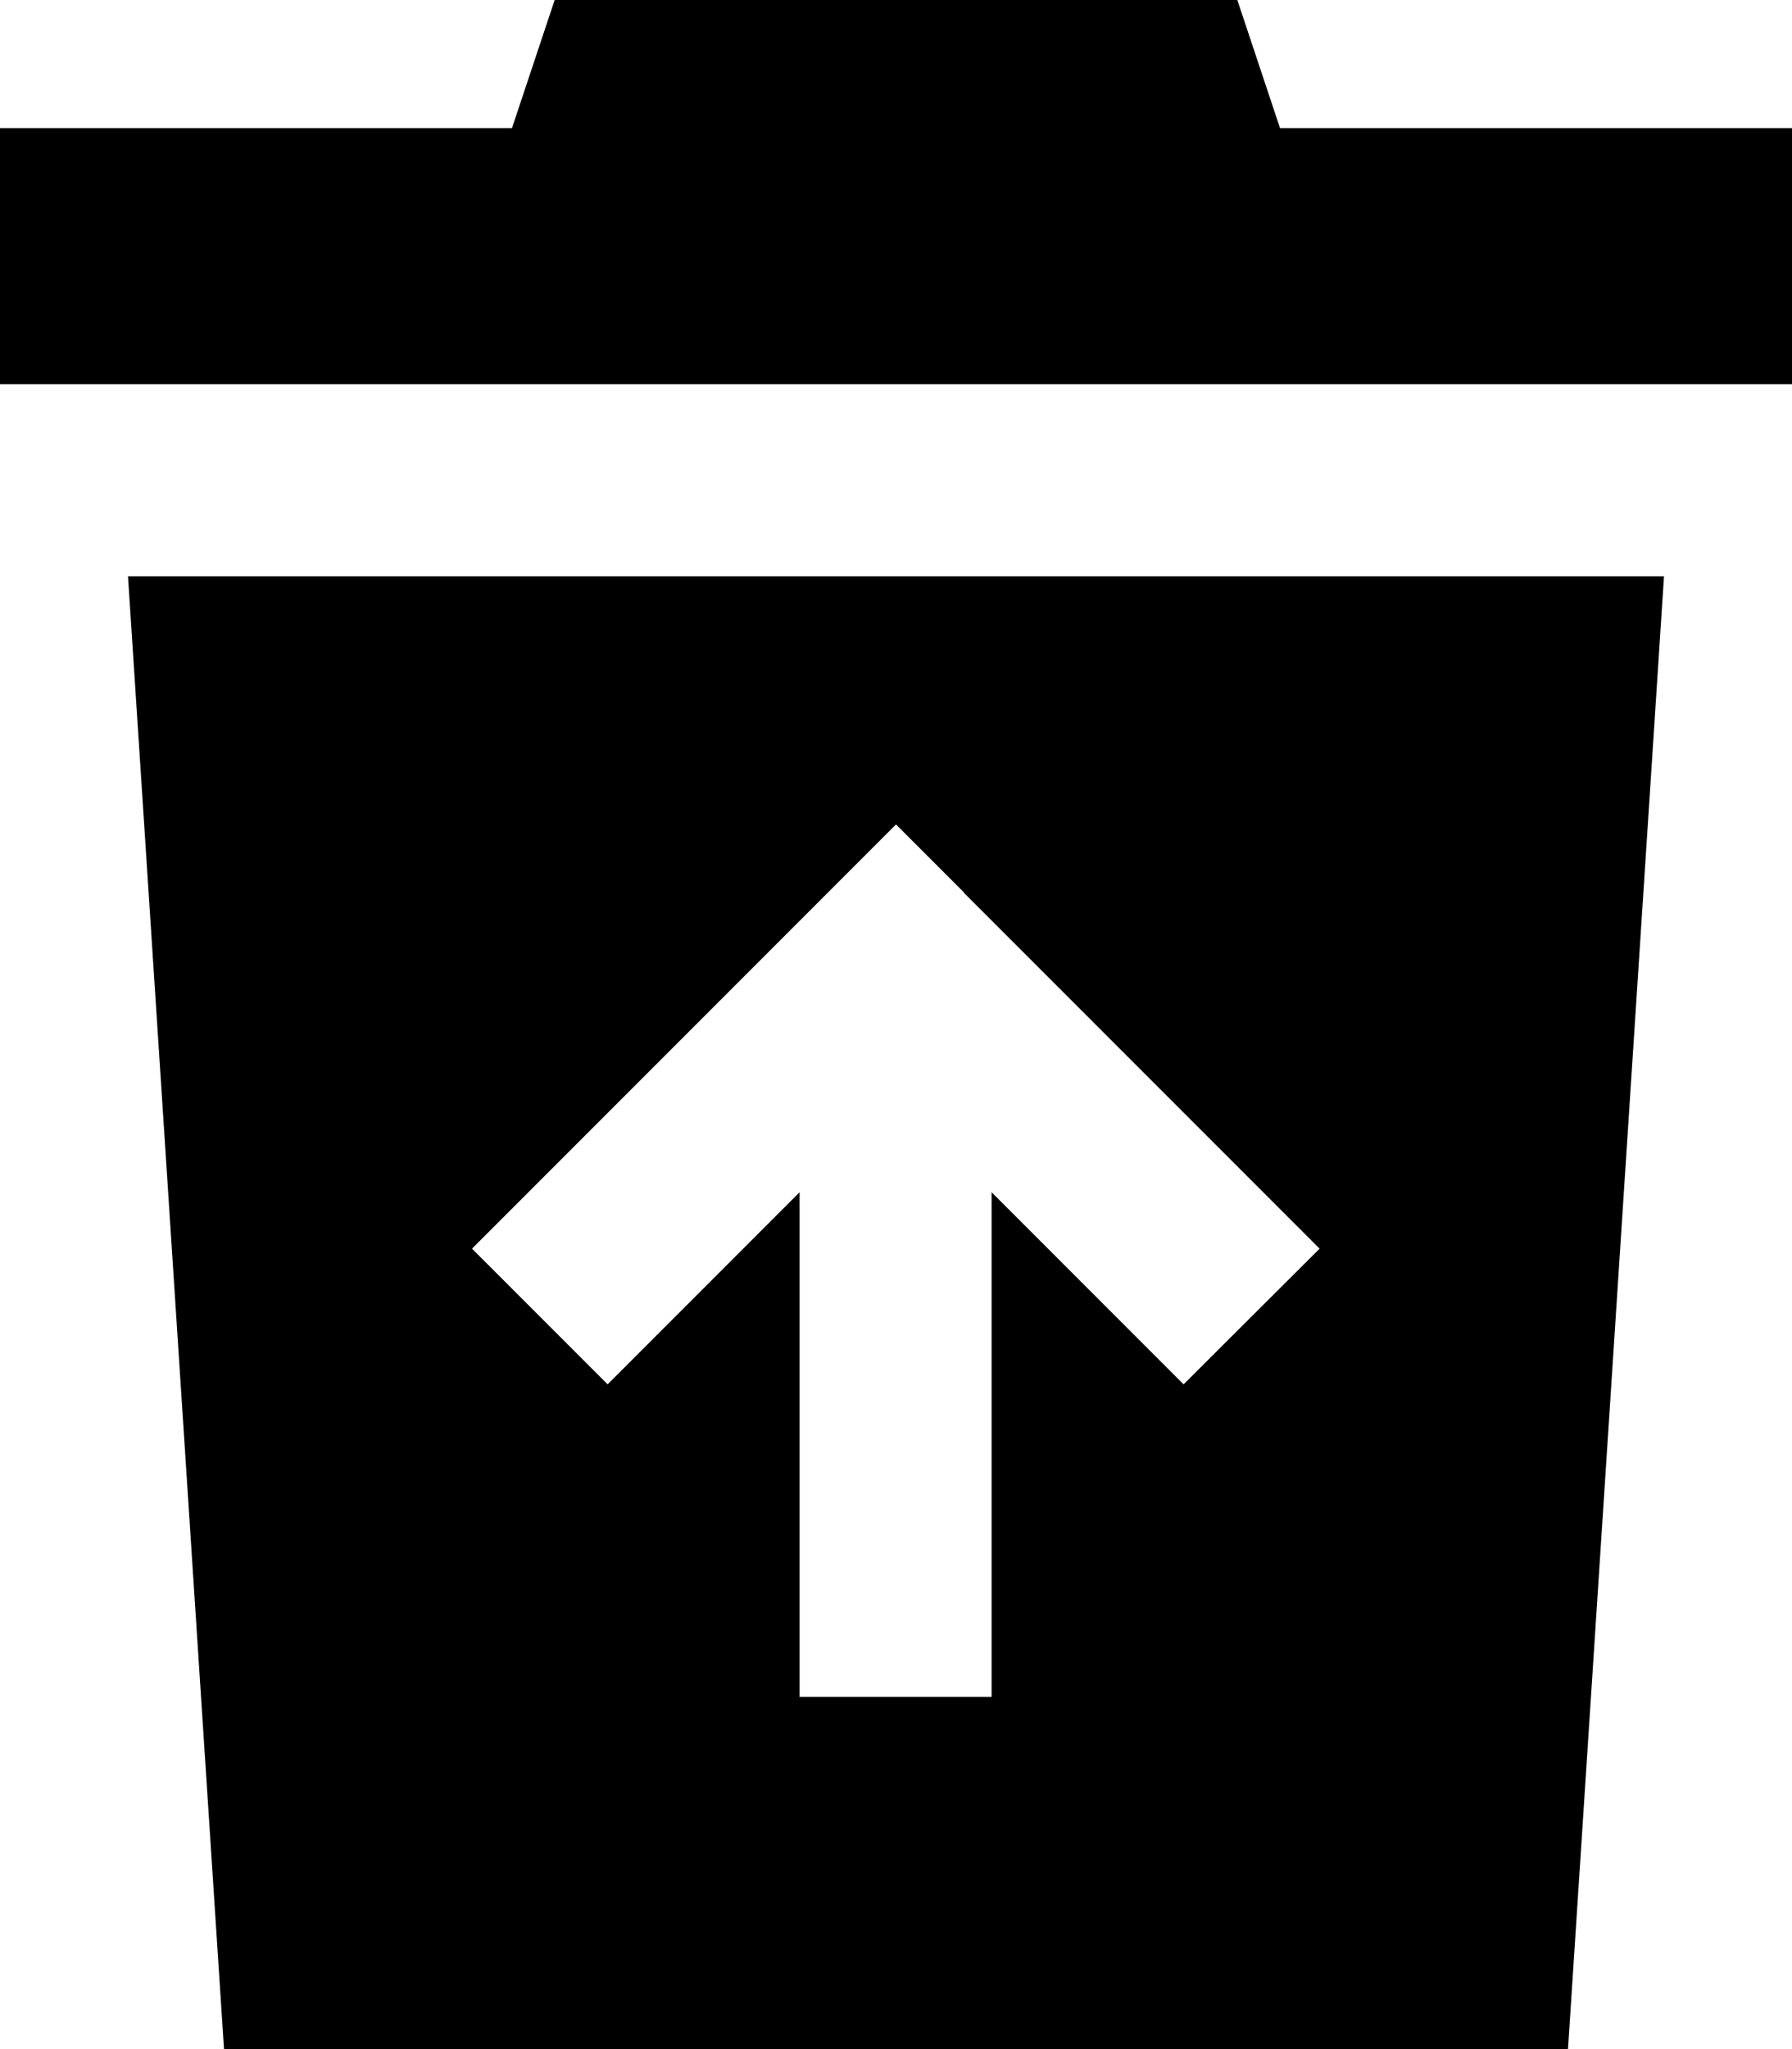 <svg fill="currentColor" xmlns="http://www.w3.org/2000/svg" viewBox="0 0 448 512"><!--! Font Awesome Pro 7.0.1 by @fontawesome - https://fontawesome.com License - https://fontawesome.com/license (Commercial License) Copyright 2025 Fonticons, Inc. --><path fill="currentColor" d="M304-16l16 48 128 0 0 64-448 0 0-64 128 0 16-48 160 0zM32 144l384 0-24 368-336 0-24-368zm209 79l-17-17c-2.1 2.1-31.8 31.8-89 89l-17 17 33.9 33.9c9-9 25-25 48-48l0 126.1 48 0 0-126.1c23 23 39 39 48 48L329.9 312c-2.1-2.1-31.8-31.8-89-89z"/></svg>